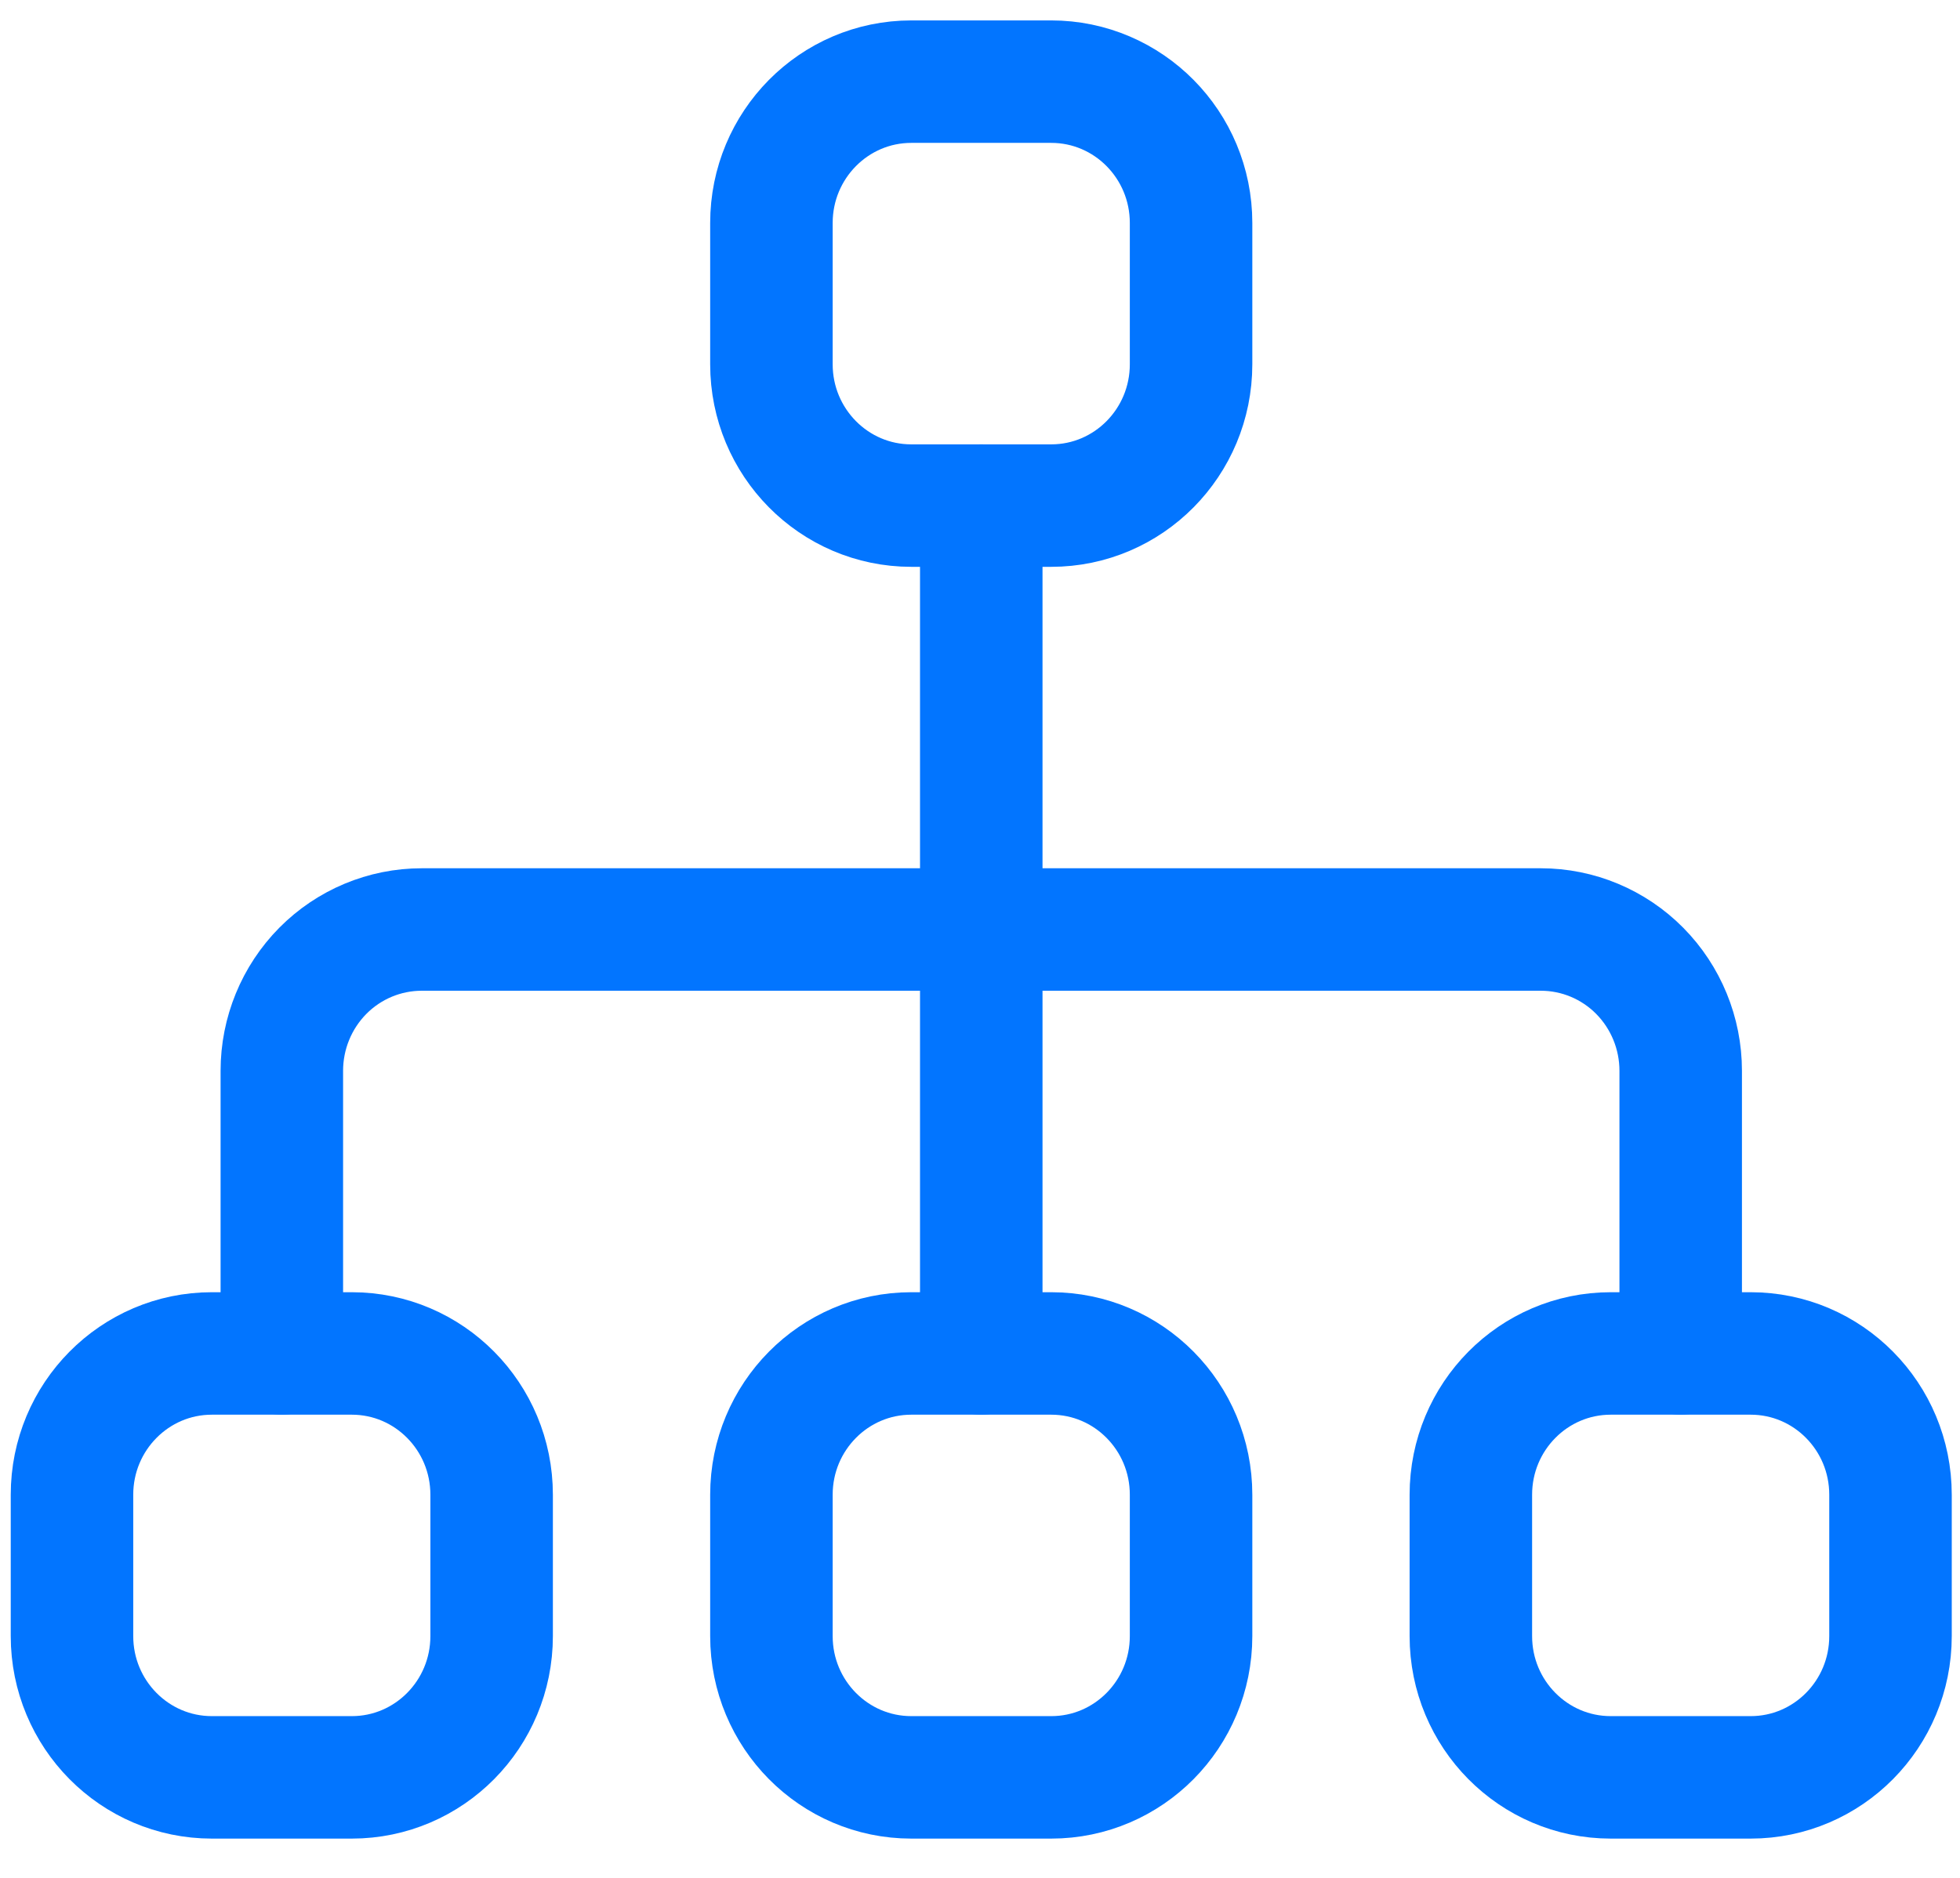 <svg width="48" height="46" viewBox="0 0 48 46" fill="none" xmlns="http://www.w3.org/2000/svg">
<path d="M6.902 33.153V26.23C6.902 25.312 7.263 24.432 7.905 23.782C8.548 23.133 9.419 22.769 10.328 22.769H37.735C38.643 22.769 39.515 23.133 40.157 23.782C40.799 24.432 41.16 25.312 41.16 26.23V33.153" stroke="#0275FF" stroke-width="3" stroke-linecap="round" stroke-linejoin="round"/>
<path d="M24.031 12.385V33.154" stroke="#0275FF" stroke-width="3" stroke-linecap="round" stroke-linejoin="round"/>
<path d="M18.892 5.462V8.923C18.892 10.835 20.426 12.385 22.318 12.385H25.744C27.636 12.385 29.169 10.835 29.169 8.923V5.462C29.169 3.55 27.636 2 25.744 2H22.318C20.426 2 18.892 3.55 18.892 5.462Z" stroke="#0275FF" stroke-width="3" stroke-linecap="round" stroke-linejoin="round"/>
<path d="M18.892 36.615V40.077C18.892 41.989 20.426 43.538 22.318 43.538H25.744C27.636 43.538 29.169 41.989 29.169 40.077V36.615C29.169 34.703 27.636 33.154 25.744 33.154H22.318C20.426 33.154 18.892 34.703 18.892 36.615Z" stroke="#0275FF" stroke-width="3" stroke-linecap="round" stroke-linejoin="round"/>
<path d="M1.763 36.615V40.077C1.763 41.989 3.297 43.538 5.189 43.538H8.615C10.507 43.538 12.04 41.989 12.04 40.077V36.615C12.04 34.703 10.507 33.154 8.615 33.154H5.189C3.297 33.154 1.763 34.703 1.763 36.615Z" stroke="#0275FF" stroke-width="3" stroke-linecap="round" stroke-linejoin="round"/>
<path d="M36.021 36.615V40.077C36.021 41.989 37.555 43.538 39.447 43.538H42.873C44.765 43.538 46.298 41.989 46.298 40.077V36.615C46.298 34.703 44.765 33.154 42.873 33.154H39.447C37.555 33.154 36.021 34.703 36.021 36.615Z" stroke="#0275FF" stroke-width="3" stroke-linecap="round" stroke-linejoin="round"/>
</svg>
